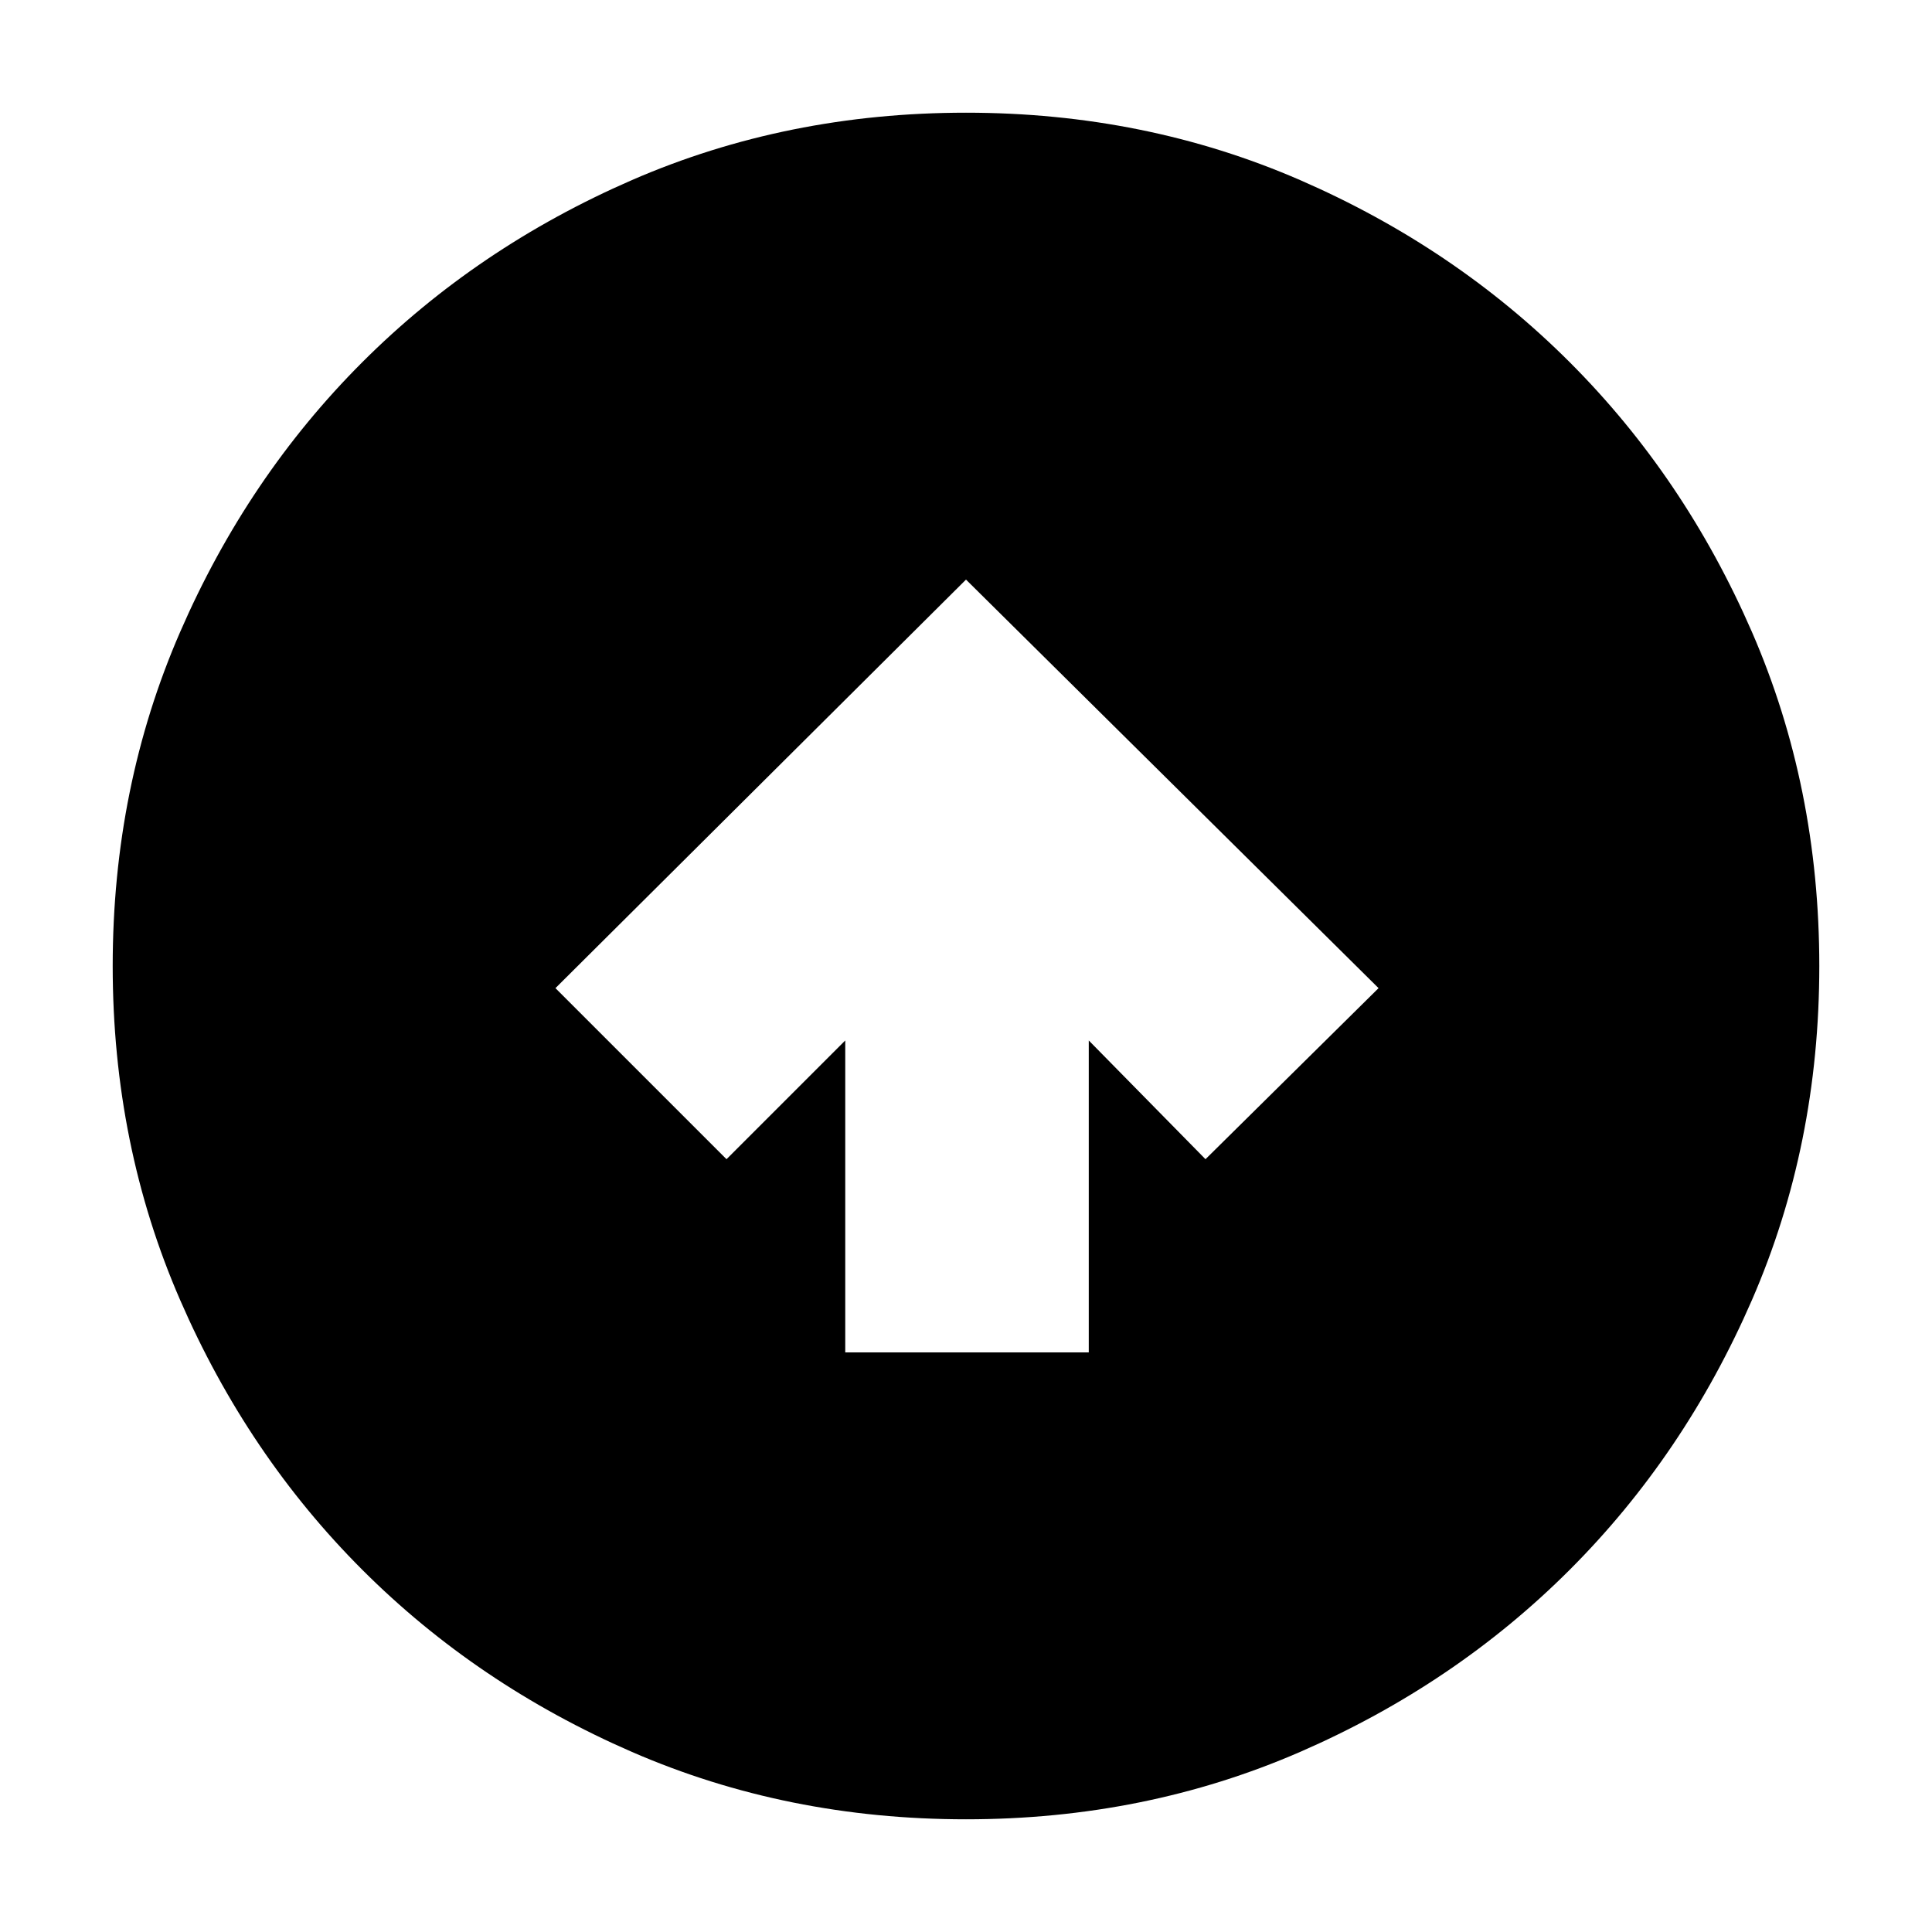 <svg xmlns="http://www.w3.org/2000/svg" height="24" width="24"><path d="M10.5 16.8h3.025v-3.875l1.45 1.475 2.15-2.125L12 7.2l-5.1 5.075L9.025 14.4l1.475-1.475Zm1.5 5.8q-2.225 0-4.15-.837-1.925-.838-3.35-2.263-1.425-1.425-2.262-3.35Q1.4 14.225 1.4 12q0-2.225.838-4.15Q3.075 5.925 4.5 4.5t3.35-2.263Q9.775 1.4 12 1.4q2.225 0 4.15.837 1.925.838 3.35 2.263 1.425 1.425 2.263 3.35.837 1.925.837 4.15 0 2.225-.837 4.15-.838 1.925-2.263 3.35-1.425 1.425-3.35 2.263-1.925.837-4.15.837Z"/></svg>